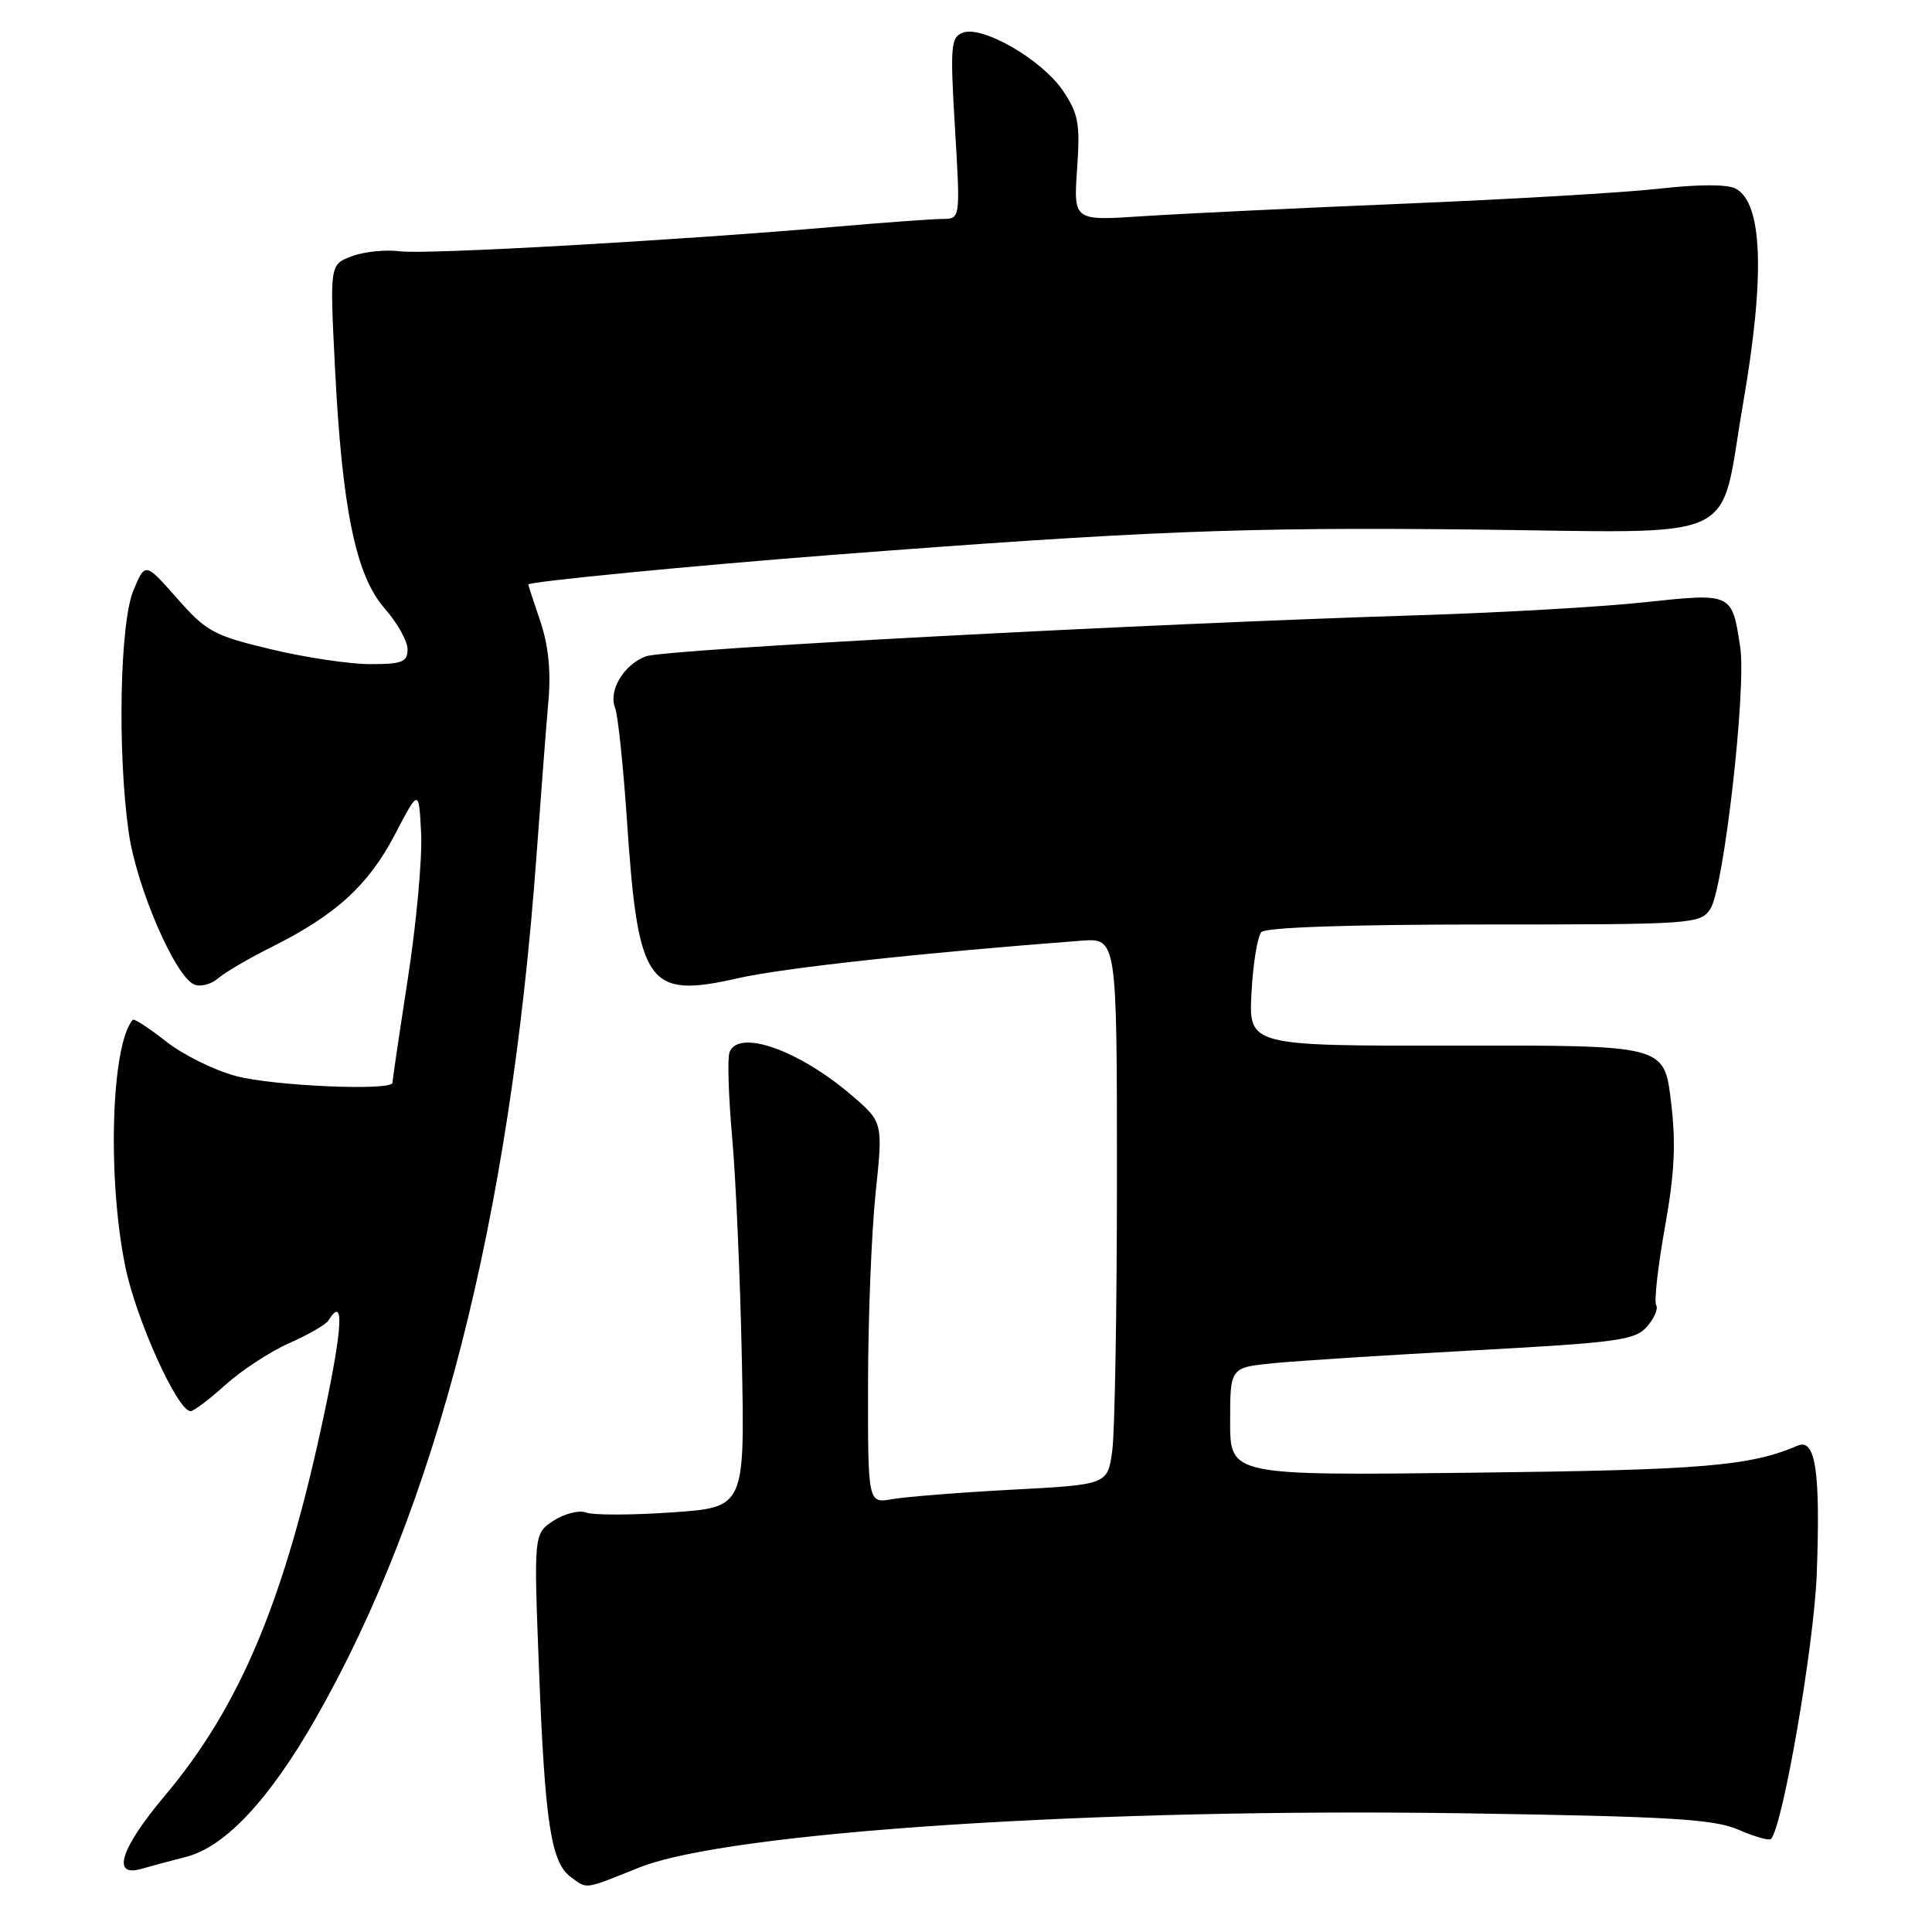 <?xml version="1.0" encoding="UTF-8" standalone="no"?>
<!DOCTYPE svg PUBLIC "-//W3C//DTD SVG 1.1//EN" "http://www.w3.org/Graphics/SVG/1.1/DTD/svg11.dtd" >
<svg xmlns="http://www.w3.org/2000/svg" xmlns:xlink="http://www.w3.org/1999/xlink" version="1.1" viewBox="0 0 256 256">
 <g >
 <path fill="currentColor"
d=" M 84.72 247.45 C 96.53 242.72 145.62 239.52 194.50 240.28 C 221.43 240.70 227.11 241.04 230.36 242.45 C 232.48 243.37 234.41 243.92 234.66 243.68 C 236.21 242.12 240.39 217.95 240.73 208.51 C 241.23 194.94 240.57 190.54 238.19 191.56 C 231.86 194.27 225.62 194.79 195.22 195.14 C 163.00 195.52 163.00 195.52 163.00 188.36 C 163.00 181.20 163.00 181.20 168.75 180.63 C 171.91 180.32 183.95 179.55 195.50 178.92 C 214.40 177.89 216.67 177.58 218.24 175.78 C 219.20 174.69 219.75 173.40 219.45 172.93 C 219.16 172.45 219.68 167.81 220.61 162.61 C 221.91 155.32 222.09 151.49 221.40 145.83 C 220.50 138.50 220.50 138.50 192.98 138.55 C 165.46 138.59 165.46 138.59 165.83 131.55 C 166.03 127.67 166.63 124.05 167.15 123.50 C 167.74 122.88 178.93 122.50 196.68 122.50 C 224.48 122.50 225.29 122.44 226.63 120.43 C 228.41 117.75 231.42 91.31 230.59 85.76 C 229.49 78.53 229.55 78.56 217.85 79.81 C 212.16 80.42 198.72 81.19 188.00 81.52 C 151.71 82.65 88.04 86.03 85.57 86.97 C 82.62 88.09 80.59 91.52 81.51 93.83 C 81.88 94.75 82.57 101.35 83.06 108.50 C 84.54 130.63 85.75 132.35 97.83 129.61 C 103.76 128.26 122.36 126.23 143.25 124.65 C 148.00 124.29 148.00 124.29 148.00 156.01 C 148.00 173.45 147.72 189.75 147.38 192.22 C 146.77 196.72 146.77 196.72 134.13 197.39 C 127.18 197.76 120.04 198.33 118.25 198.64 C 115.00 199.22 115.00 199.22 115.02 183.36 C 115.03 174.64 115.48 163.27 116.02 158.10 C 117.01 148.70 117.01 148.70 112.81 145.10 C 105.83 139.13 97.86 136.32 96.67 139.42 C 96.37 140.20 96.53 145.26 97.01 150.67 C 97.50 156.08 98.08 169.33 98.30 180.12 C 98.70 199.74 98.70 199.74 89.02 200.40 C 83.70 200.77 78.59 200.78 77.66 200.42 C 76.74 200.07 74.80 200.56 73.35 201.50 C 70.72 203.23 70.72 203.23 71.43 221.45 C 72.21 241.54 73.02 246.81 75.64 248.72 C 77.86 250.35 77.27 250.43 84.72 247.45 Z  M 24.67 246.04 C 29.86 244.70 35.71 238.44 41.86 227.65 C 57.86 199.59 67.55 161.70 71.08 113.50 C 71.68 105.25 72.40 95.91 72.68 92.74 C 73.01 88.90 72.65 85.42 71.59 82.31 C 70.72 79.74 70.00 77.56 70.00 77.45 C 70.00 77.07 91.90 74.94 110.50 73.51 C 151.43 70.37 164.63 69.84 194.84 70.16 C 231.53 70.56 227.69 72.33 230.96 53.52 C 233.90 36.55 233.57 26.91 229.99 24.99 C 228.90 24.41 225.07 24.41 219.87 25.00 C 215.27 25.52 200.03 26.41 186.00 26.99 C 171.97 27.57 156.39 28.32 151.37 28.65 C 142.25 29.26 142.25 29.26 142.72 22.38 C 143.14 16.34 142.90 15.07 140.83 12.00 C 138.06 7.91 130.17 3.34 127.58 4.33 C 125.98 4.94 125.89 6.10 126.54 17.00 C 127.26 29.00 127.26 29.00 124.88 29.01 C 123.57 29.02 117.33 29.47 111.00 30.02 C 89.63 31.87 56.52 33.74 53.00 33.30 C 51.08 33.05 48.19 33.35 46.60 33.96 C 43.70 35.06 43.70 35.06 44.38 48.59 C 45.32 67.42 47.14 76.26 50.97 80.62 C 52.64 82.52 54.00 84.95 54.00 86.03 C 54.00 87.72 53.30 88.00 49.06 88.00 C 46.35 88.00 40.42 87.12 35.90 86.03 C 28.31 84.22 27.34 83.69 23.46 79.28 C 19.24 74.50 19.24 74.50 17.69 78.20 C 15.88 82.52 15.54 99.57 17.05 110.27 C 18.07 117.52 23.24 129.50 25.78 130.47 C 26.61 130.79 28.01 130.41 28.89 129.64 C 29.78 128.86 32.98 126.99 36.00 125.48 C 44.48 121.25 48.80 117.31 52.30 110.63 C 55.50 104.50 55.50 104.50 55.80 110.40 C 55.97 113.64 55.18 122.29 54.05 129.62 C 52.92 136.94 52.00 143.17 52.00 143.47 C 52.00 144.58 36.26 143.91 31.26 142.58 C 28.38 141.81 24.20 139.74 21.97 137.97 C 19.73 136.21 17.76 134.93 17.59 135.13 C 14.72 138.47 14.20 156.19 16.62 167.91 C 18.06 174.89 23.52 186.96 25.25 186.99 C 25.66 186.99 27.74 185.43 29.87 183.50 C 32.00 181.58 35.80 179.09 38.33 177.97 C 40.85 176.86 43.19 175.51 43.52 174.97 C 45.62 171.58 45.43 175.72 42.94 187.43 C 37.75 211.94 31.85 226.05 21.84 237.94 C 15.96 244.93 14.72 248.80 18.75 247.63 C 19.71 247.35 22.38 246.63 24.67 246.04 Z "/>
</g>
</svg>